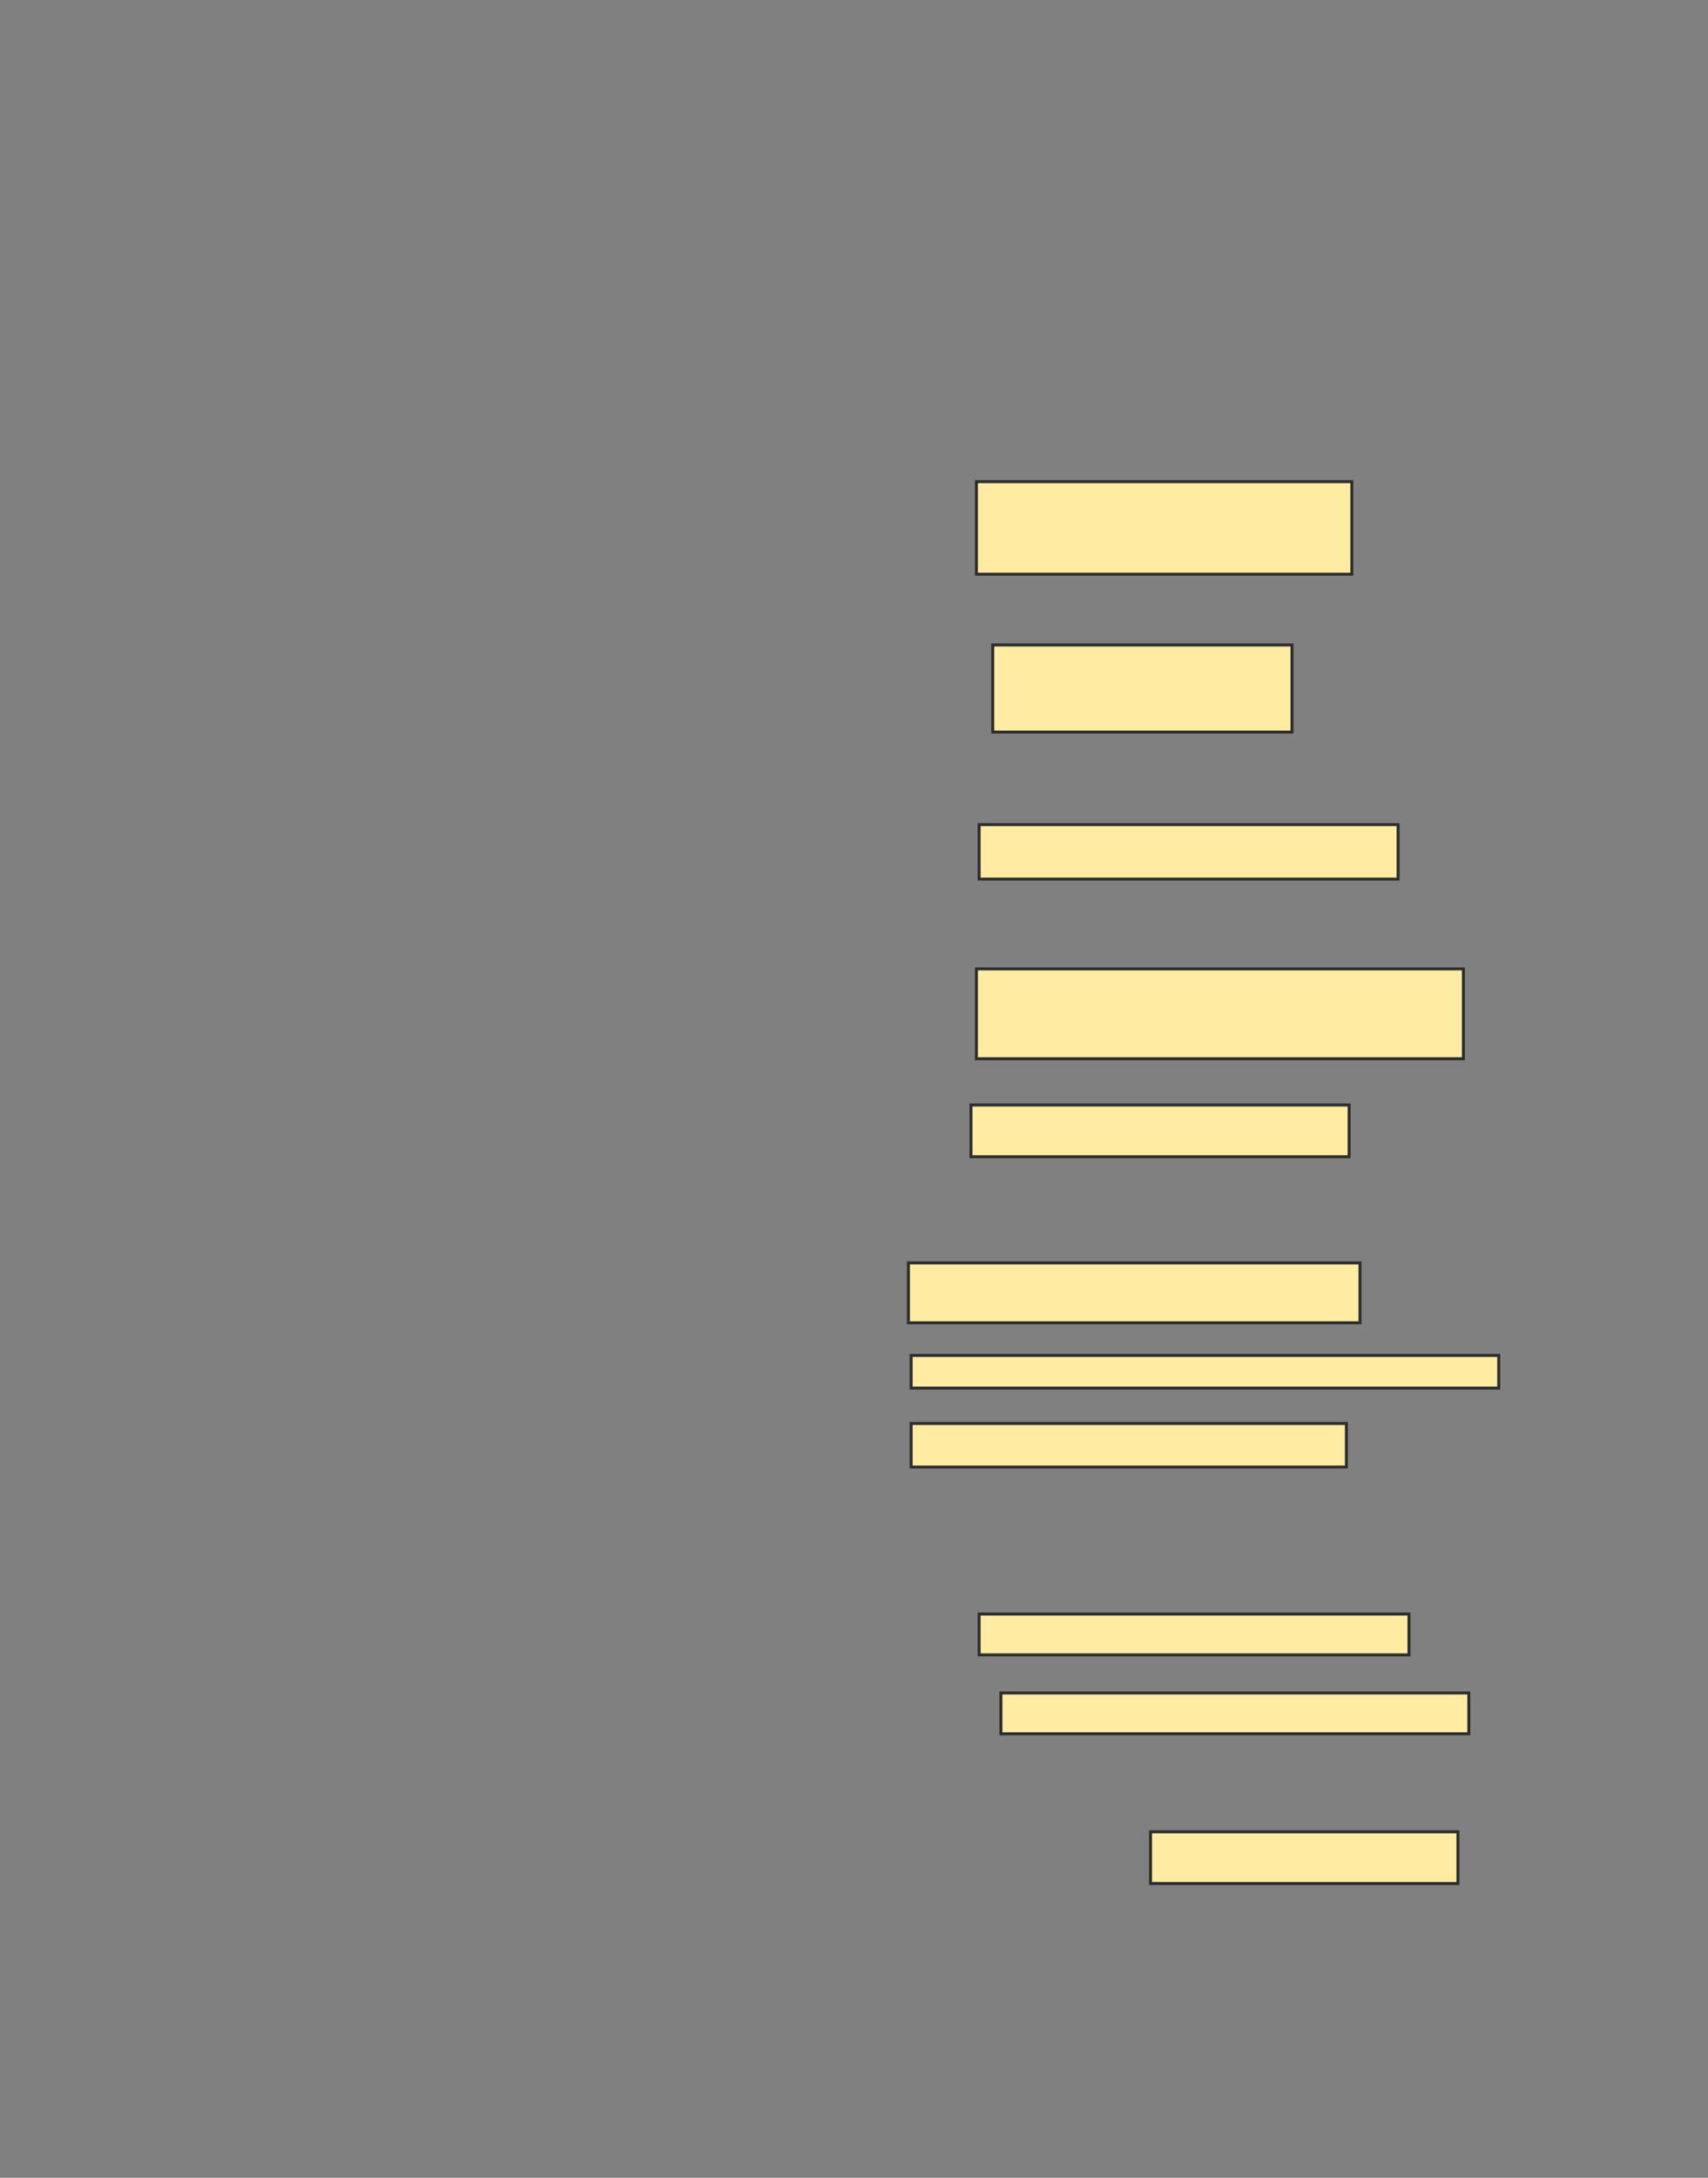 <svg xmlns="http://www.w3.org/2000/svg" width="576" height="734">
 <rect width="100%" height="100%" fill="#808080" stroke="none"/>
 <!-- Created with Image Occlusion Enhanced -->
 <g>
  <title>Labels</title>
 </g>
 <g>
  <title>Masks</title>
  <rect id="e3149cbb8e4e4bed91c9429f72d0d4c9-ao-1" height="31.193" width="126.606" y="162.33" x="329.284" stroke="#2D2D2D" fill="#FFEBA2"/>
  <rect id="e3149cbb8e4e4bed91c9429f72d0d4c9-ao-2" height="29.358" width="100.917" y="217.376" x="334.789" stroke="#2D2D2D" fill="#FFEBA2"/>
  <rect id="e3149cbb8e4e4bed91c9429f72d0d4c9-ao-3" height="18.349" width="141.284" y="277.927" x="330.202" stroke="#2D2D2D" fill="#FFEBA2"/>
  <rect id="e3149cbb8e4e4bed91c9429f72d0d4c9-ao-4" height="30.275" width="164.22" y="326.55" x="329.284" stroke="#2D2D2D" fill="#FFEBA2"/>
  <rect id="e3149cbb8e4e4bed91c9429f72d0d4c9-ao-5" height="17.431" width="127.523" y="372.422" x="327.45" stroke="#2D2D2D" fill="#FFEBA2"/>
  <rect id="e3149cbb8e4e4bed91c9429f72d0d4c9-ao-6" height="20.183" width="152.294" y="425.633" x="306.349" stroke="#2D2D2D" fill="#FFEBA2"/>
  <rect id="e3149cbb8e4e4bed91c9429f72d0d4c9-ao-7" height="11.009" width="198.165" y="456.826" x="307.266" stroke="#2D2D2D" fill="#FFEBA2"/>
  <rect id="e3149cbb8e4e4bed91c9429f72d0d4c9-ao-8" height="14.679" width="146.789" y="479.761" x="307.266" stroke="#2D2D2D" fill="#FFEBA2"/>
  
  <rect id="e3149cbb8e4e4bed91c9429f72d0d4c9-ao-10" height="13.761" width="144.954" y="543.982" x="330.202" stroke="#2D2D2D" fill="#FFEBA2"/>
  <rect id="e3149cbb8e4e4bed91c9429f72d0d4c9-ao-11" height="13.761" width="157.798" y="570.587" x="337.541" stroke="#2D2D2D" fill="#FFEBA2"/>
  <rect id="e3149cbb8e4e4bed91c9429f72d0d4c9-ao-12" height="17.431" width="103.67" y="617.376" x="388" stroke="#2D2D2D" fill="#FFEBA2"/>
 </g>
</svg>